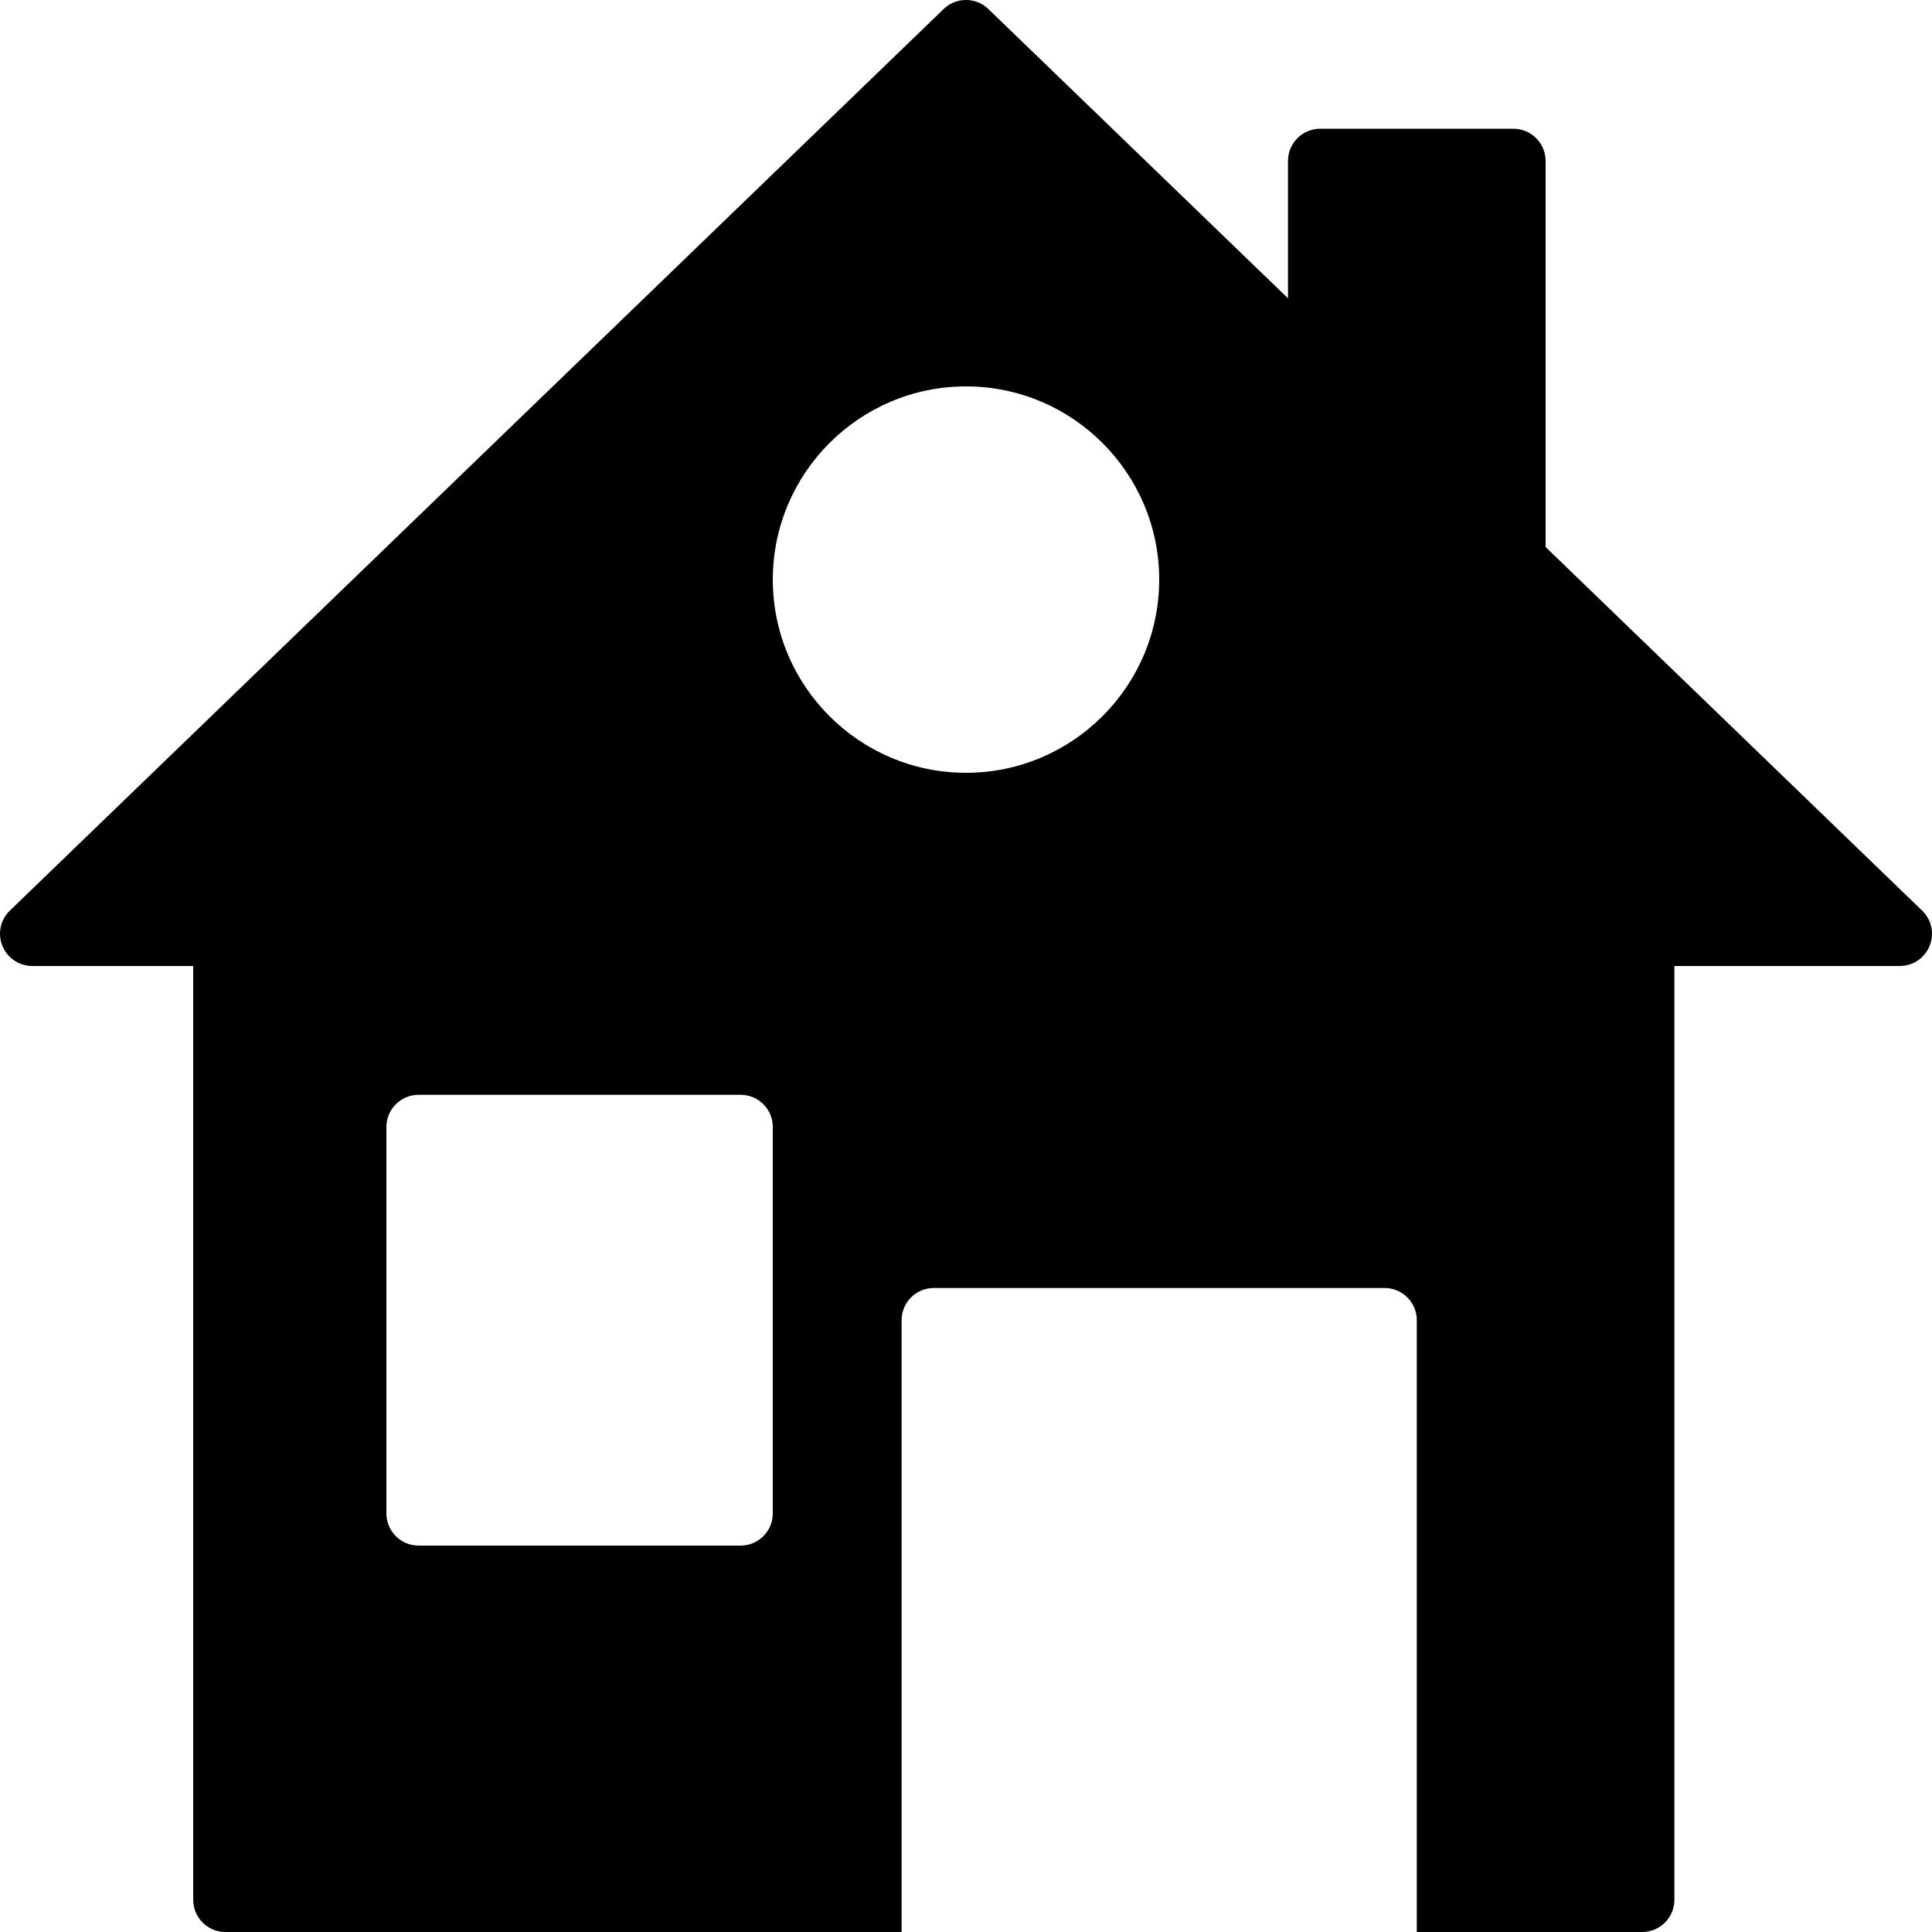 <?xml version="1.0" encoding="iso-8859-1"?>
<!-- Generator: Adobe Illustrator 19.0.0, SVG Export Plug-In . SVG Version: 6.00 Build 0)  -->
<svg version="1.1" id="Layer_1" xmlns="http://www.w3.org/2000/svg" xmlns:xlink="http://www.w3.org/1999/xlink" x="0px" y="0px"
	 viewBox="0 0 30 30" style="enable-background:new 0 0 30 30;" xml:space="preserve">
<g>
	<g>
		<path d="M29.847,14.14L24,8.494V2.499c0-0.276-0.224-0.5-0.5-0.5h-3c-0.276,0-0.5,0.224-0.5,0.5v2.133L15.347,0.14
			c-0.193-0.187-0.501-0.187-0.694,0l-14.5,14c-0.147,0.142-0.193,0.358-0.116,0.547C0.113,14.876,0.297,15,0.5,15H3v14.5
			C3,29.776,3.224,30,3.5,30H14v-9.5c0-0.276,0.224-0.5,0.5-0.5h7c0.276,0,0.5,0.224,0.5,0.5V30h3.5c0.276,0,0.5-0.224,0.5-0.5V15
			h3.5c0.204,0,0.387-0.124,0.463-0.313C30.04,14.498,29.994,14.282,29.847,14.14z M12,23.5c0,0.276-0.224,0.5-0.5,0.5h-5
			C6.224,24,6,23.776,6,23.5v-6C6,17.224,6.224,17,6.5,17h5c0.276,0,0.5,0.224,0.5,0.5V23.5z M15,12c-1.654,0-3-1.346-3-3
			s1.346-3,3-3s3,1.346,3,3S16.654,12,15,12z"/>
	</g>
</g>
</svg>
